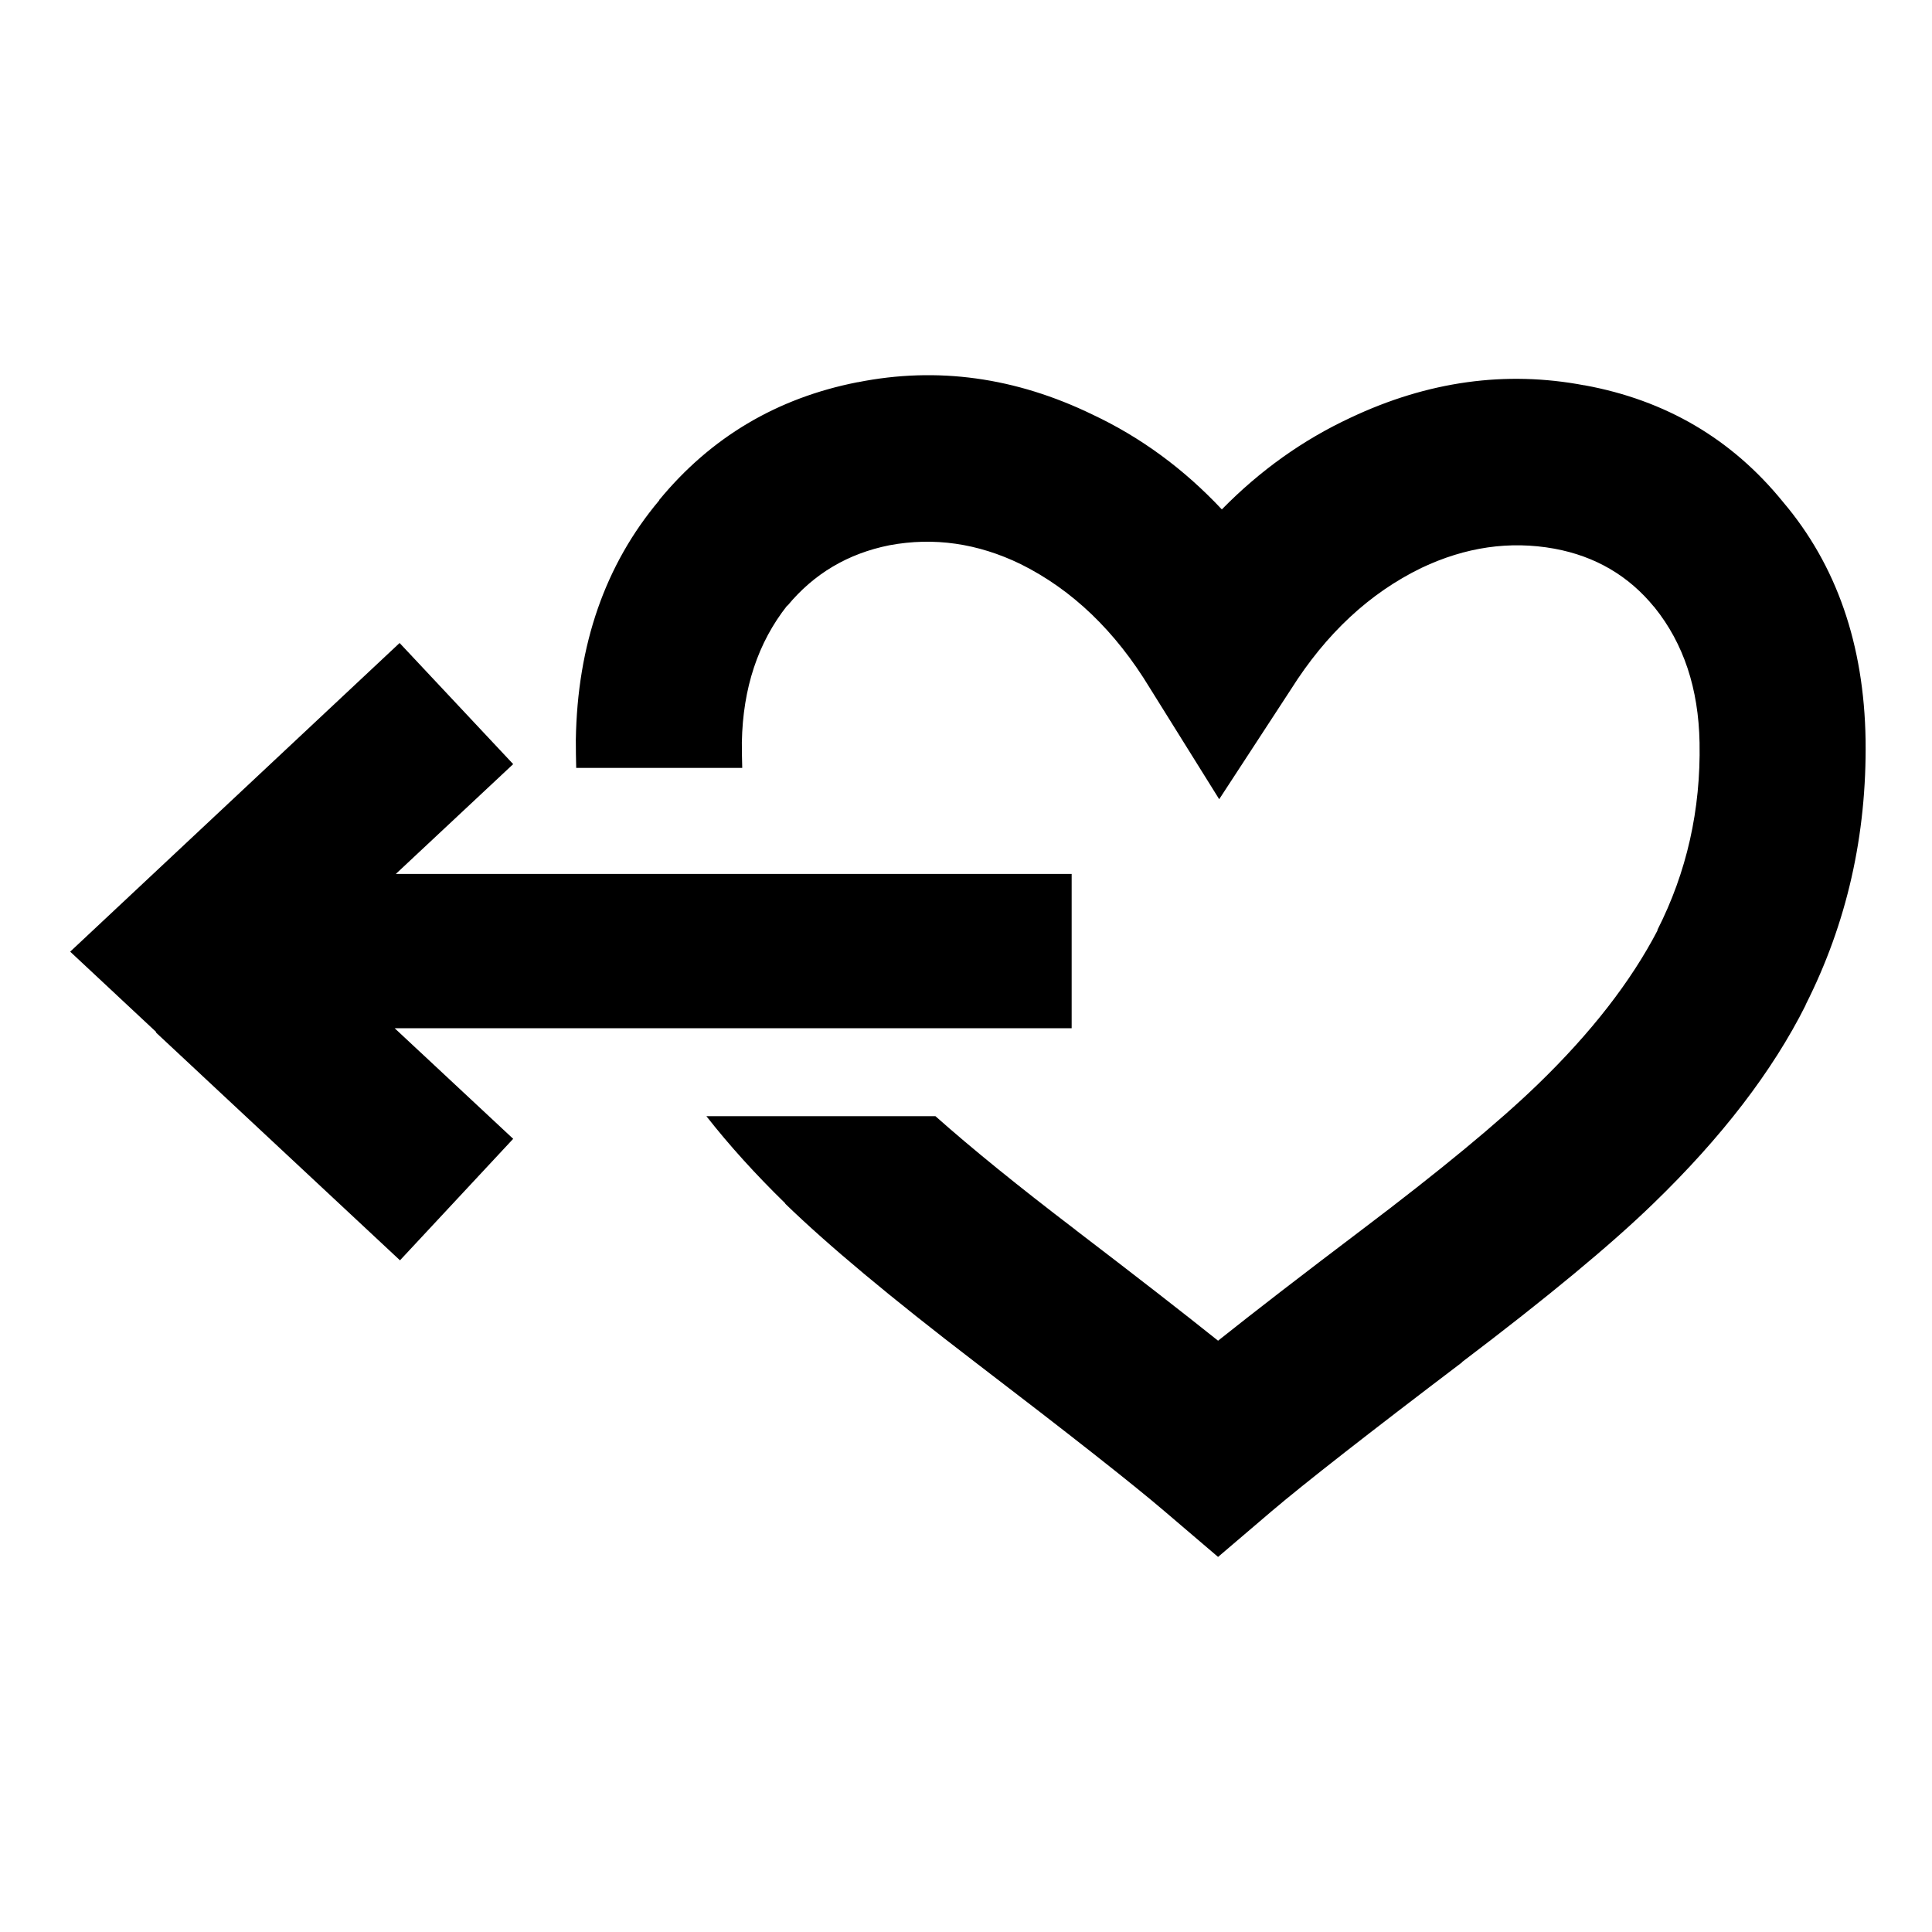 
<svg xmlns="http://www.w3.org/2000/svg" version="1.1" xmlns:xlink="http://www.w3.org/1999/xlink" preserveAspectRatio="none" x="0px" y="0px" width="256px" height="256px" viewBox="0 0 256 256">
<defs>
<g id="Layer0_0_FILL">
<path fill="#000000" stroke="none" d="
M 171.05 91.35
Q 178.05 80.25 188.35 75.25 197.1 71.1 205.95 72.7 214.1 74.2 219.2 80.45
L 219.25 80.45 219.25 80.5
Q 225 87.65 225.2 98.4 225.45 111.75 219.6 123.25
L 219.65 123.25
Q 214.35 133.45 203.75 143.7 196 151.2 180.45 162.95 168.55 171.95 161.4 177.65 154.4 172.05 142.55 163
L 142.5 162.95
Q 131.15 154.3 123.95 147.9
L 93.6 147.9
Q 98.15 153.7 104.05 159.45
L 104.05 159.5
Q 112.5 167.7 129.15 180.45 148.05 194.9 154.25 200.2
L 161.4 206.3 168.55 200.2
Q 175.1 194.65 193.75 180.5
L 193.7 180.5
Q 210.6 167.7 219.05 159.5 232.65 146.35 239.25 133.2
L 239.25 133.15
Q 247.45 116.95 247.2 98.05 246.9 79.05 236.25 66.5 226.1 54 209.95 51.05
L 209.9 51.05
Q 194.3 48.1 178.95 55.35 169.5 59.75 161.9 67.5 154.35 59.45 144.8 54.95 129.45 47.5 113.65 50.65
L 113.6 50.65
Q 97.6 53.8 87.35 66.25
L 87.35 66.3
Q 76.6 79.1 76.3 98.05
L 76.3 98.1
Q 76.3 99.95 76.35 101.75
L 98.35 101.75
Q 98.3 100.1 98.3 98.4
L 98.3 98.35
Q 98.5 87.6 104.3 80.25
L 104.35 80.25
Q 109.6 73.9 117.85 72.25 126.7 70.6 135.25 74.75 145.5 79.85 152.35 91.15
L 161.55 105.9 171.05 91.35
M 52.45 115.8
L 68 101.25 52.95 85.2 9.3 126.1 20.7 136.75 20.65 136.8 53 167 68 150.9 52.3 136.25 142 136.25 142 115.8 52.45 115.8 Z"/>
</g>
</defs>

<g transform="matrix( 1, 0, 0, 1, 0,0) ">
<use xlink:href="#Layer0_0_FILL"/>
</g>
</svg>
